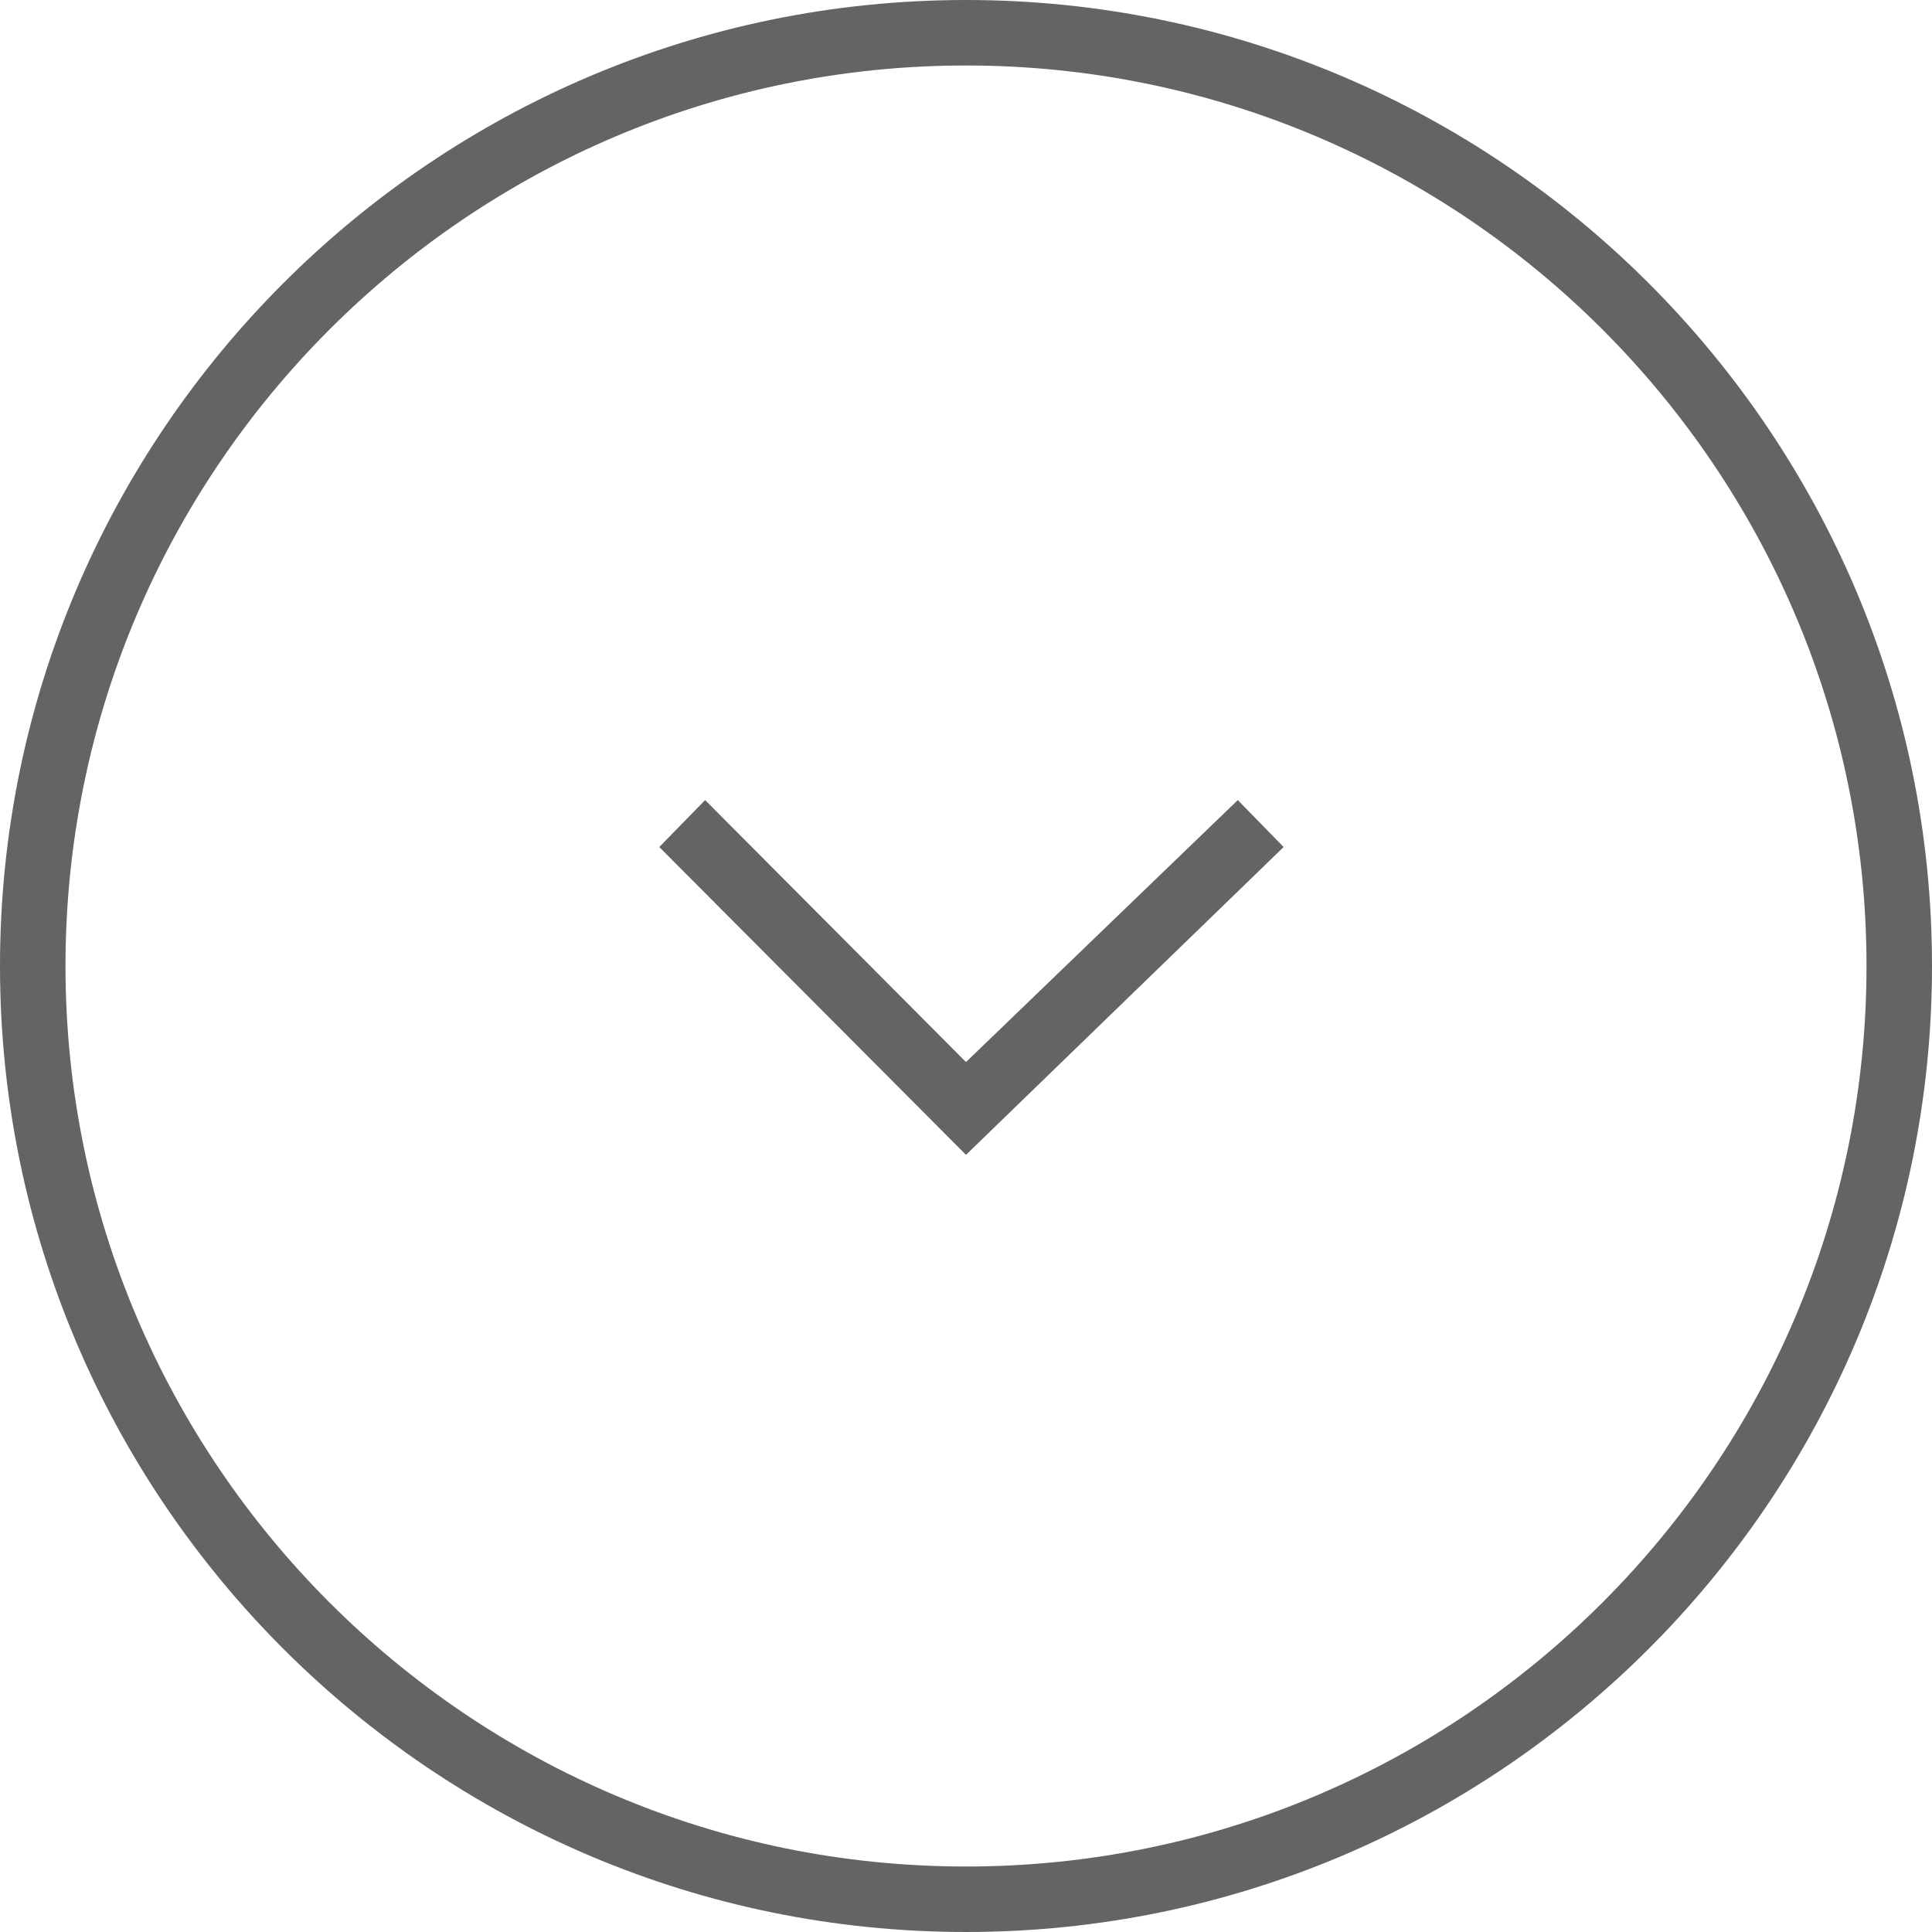 <?xml version="1.0" encoding="utf-8"?>
<!-- Generator: Adobe Illustrator 22.0.1, SVG Export Plug-In . SVG Version: 6.00 Build 0)  -->
<svg fill="#636466" version="1.1" id="Слой_1" xmlns="http://www.w3.org/2000/svg" xmlns:xlink="http://www.w3.org/1999/xlink" x="0px" y="0px"
	 viewBox="0 0 177 177" style="enable-background:new 0 0 177 177;" xml:space="preserve">
<g>
	<path d="M88.5,0C137.3,0,177,39.7,177,88.5S137.3,177,88.5,177S0,137.3,0,88.5S39.7,0,88.5,0z M88.5,171c45.5,0,82.5-37,82.5-82.5
		S134,6,88.5,6S6,43,6,88.5S43,171,88.5,171z"/>
</g>
<g>
	<polygon points="113.4,73.3 117.6,77.6 88.5,105.8 60.4,77.6 64.6,73.3 88.5,97.3 	"/>
</g>
</svg>
